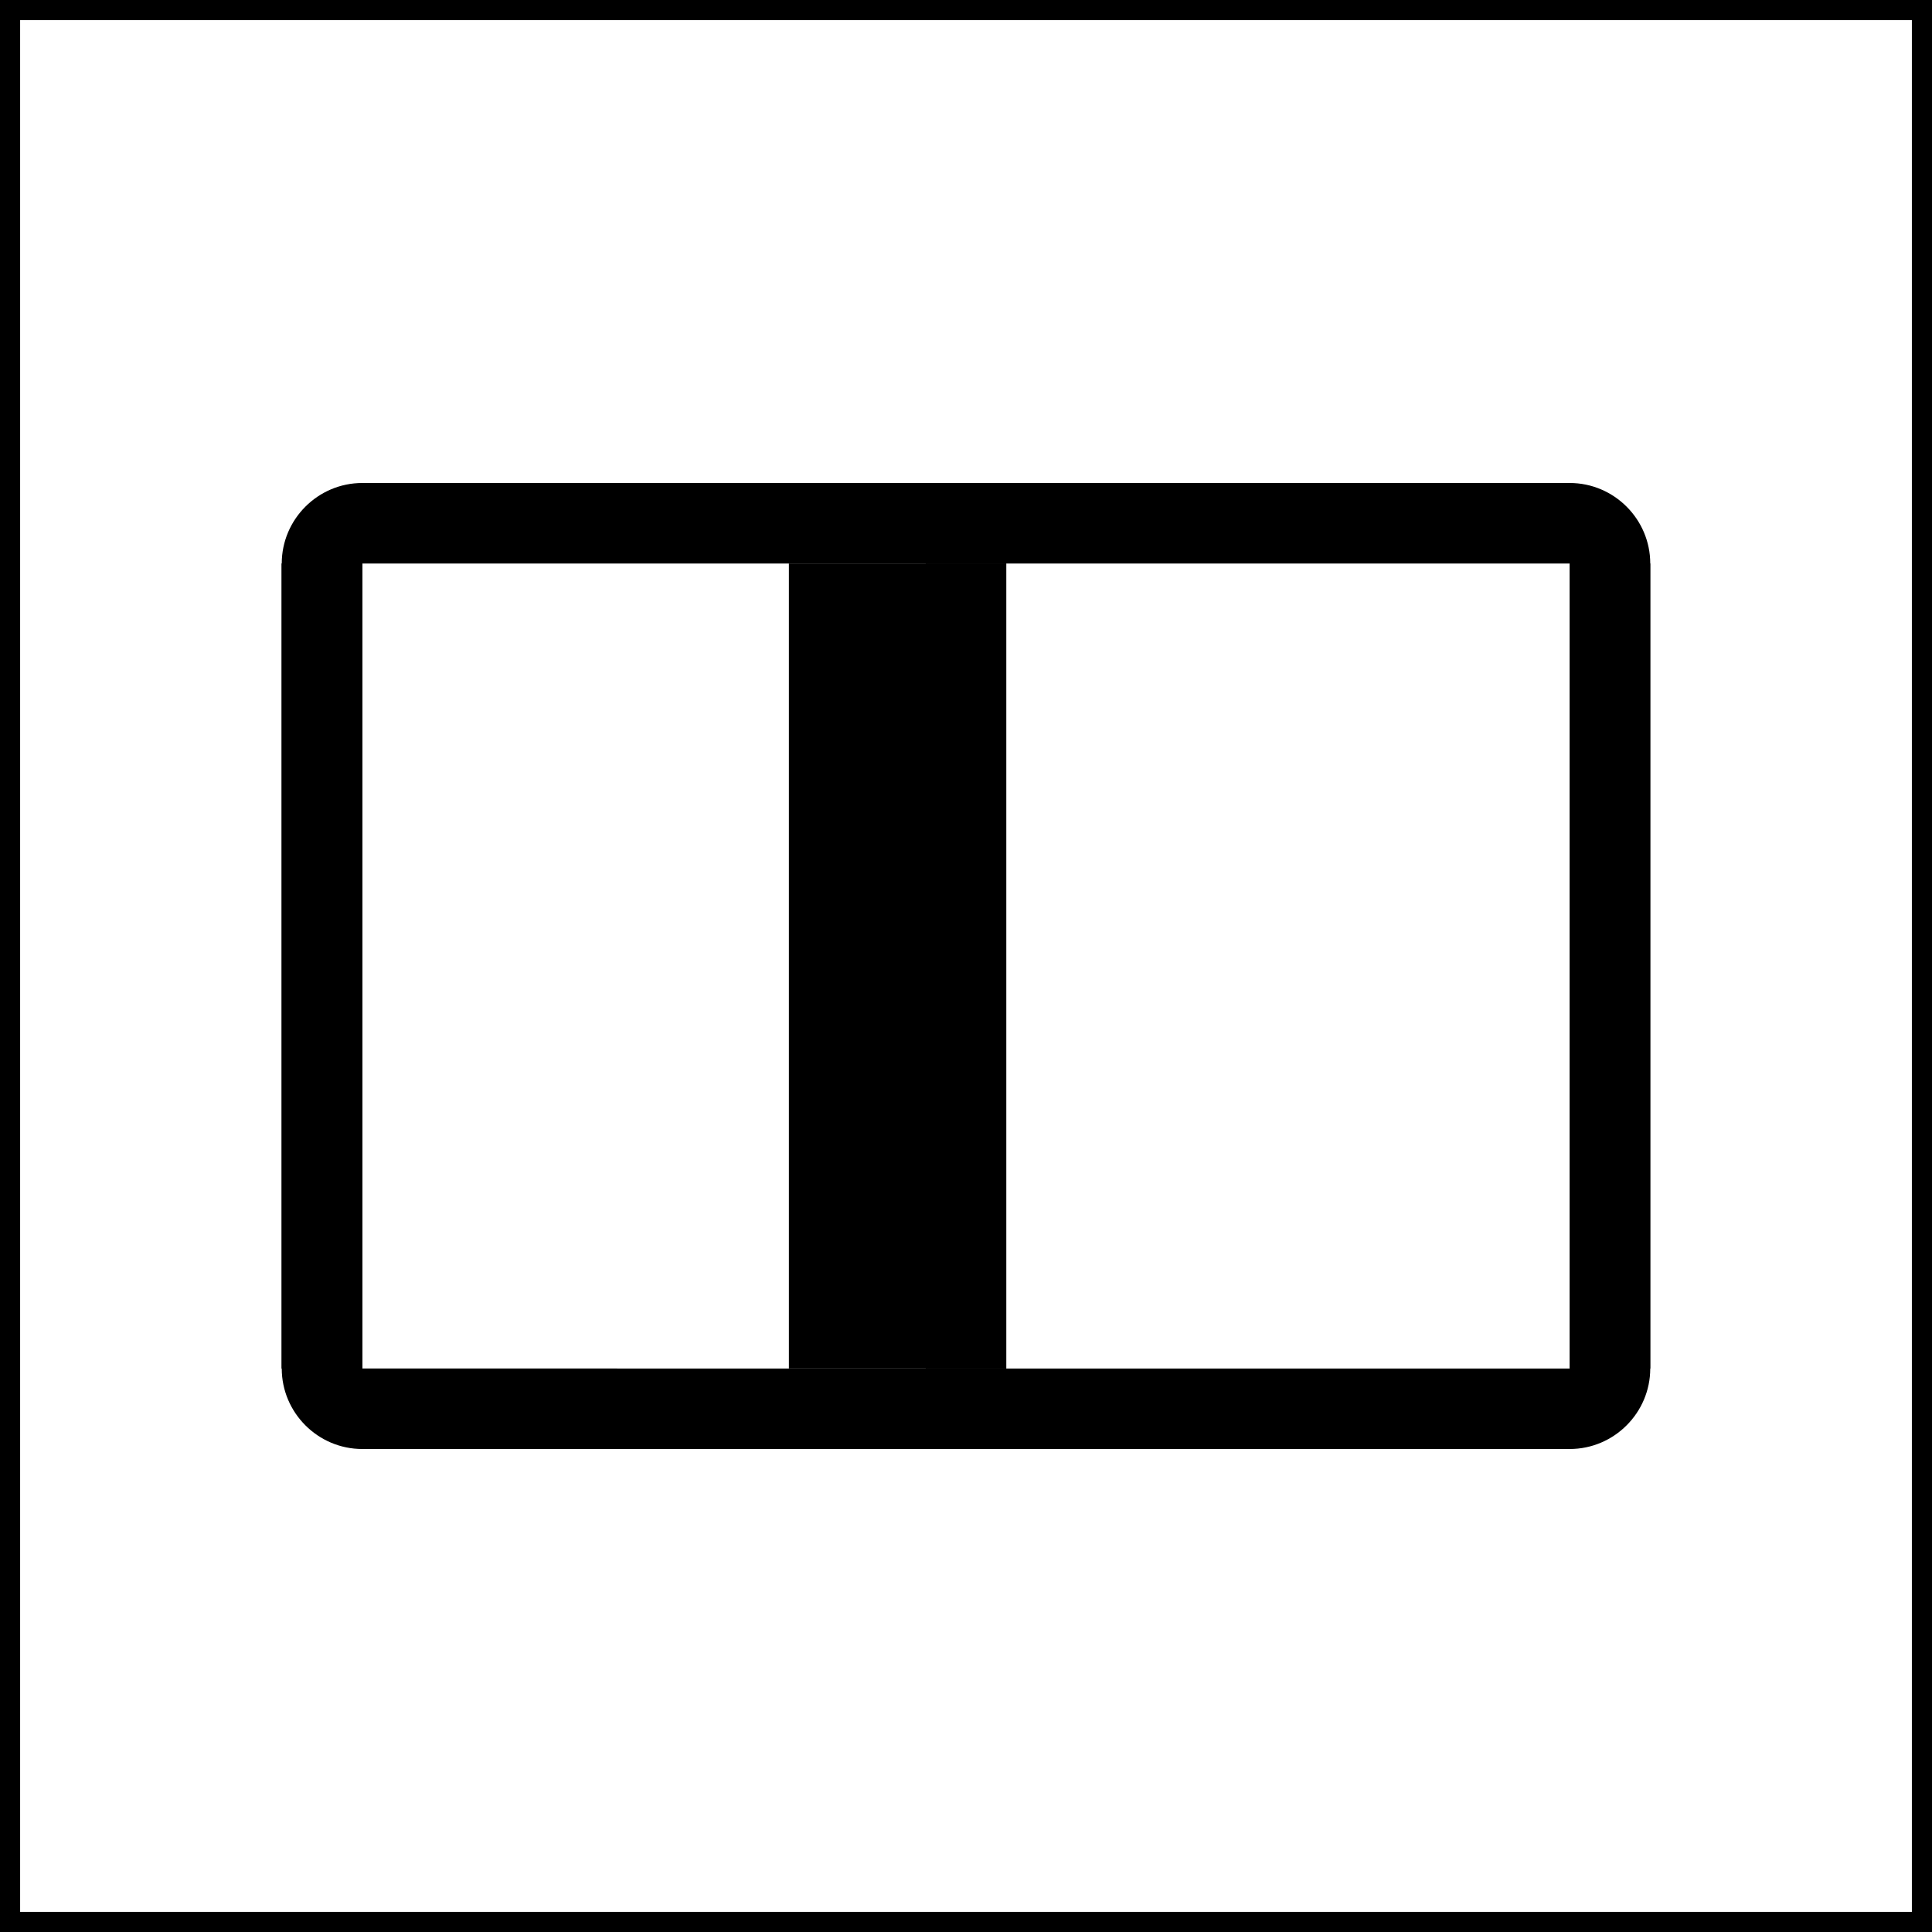 <?xml version="1.0" encoding="utf-8"?>
<!-- Generator: Adobe Illustrator 27.8.0, SVG Export Plug-In . SVG Version: 6.00 Build 0)  -->
<svg version="1.1" id="Layer_1" xmlns="http://www.w3.org/2000/svg" xmlns:xlink="http://www.w3.org/1999/xlink" x="0px" y="0px"
	 viewBox="0 0 48 48" style="enable-background:new 0 0 48 48;" xml:space="preserve">
<rect x="0" y="0" width="48" height="48" fill="#808080" stroke="none"/>
<style type="text/css">
	.st0{fill:#FFFFFF;stroke:#000000;}
	.st1{fill-rule:evenodd;clip-rule:evenodd;}
</style>
<rect x="0" y="0" class="st0" width="48" height="48"/>
<path class="st1" d="M9,36l30,0c1.1,0,2-0.9,2-2l0-20c0-1.1-0.9-2-2-2L9,12c-1.1,0-2,0.9-2,2l0,20C7,35.1,7.9,36,9,36z M9,14l19,0
	l2,0l9,0l0,20l-9,0h-2L9,34L9,14z"/>
<rect x="23" y="14" transform="matrix(-1 -2.080741e-07 2.080741e-07 -1 48 48)" class="st1" width="2" height="20"/>
<rect x="19.6" y="14" transform="matrix(-1 -2.080740e-07 2.080740e-07 -1 44.6 48)" class="st1" width="5.4" height="20"/>
<rect x="7" y="14" transform="matrix(-1 -2.080741e-07 2.080741e-07 -1 16 48)" class="st1" width="2" height="20"/>
<rect x="39" y="14" transform="matrix(-1 -2.080741e-07 2.080741e-07 -1 80 48)" class="st1" width="2" height="20"/>
<rect x="7" y="14" transform="matrix(-1 -2.080741e-07 2.080741e-07 -1 16 48)" class="st1" width="2" height="20"/>
</svg>
